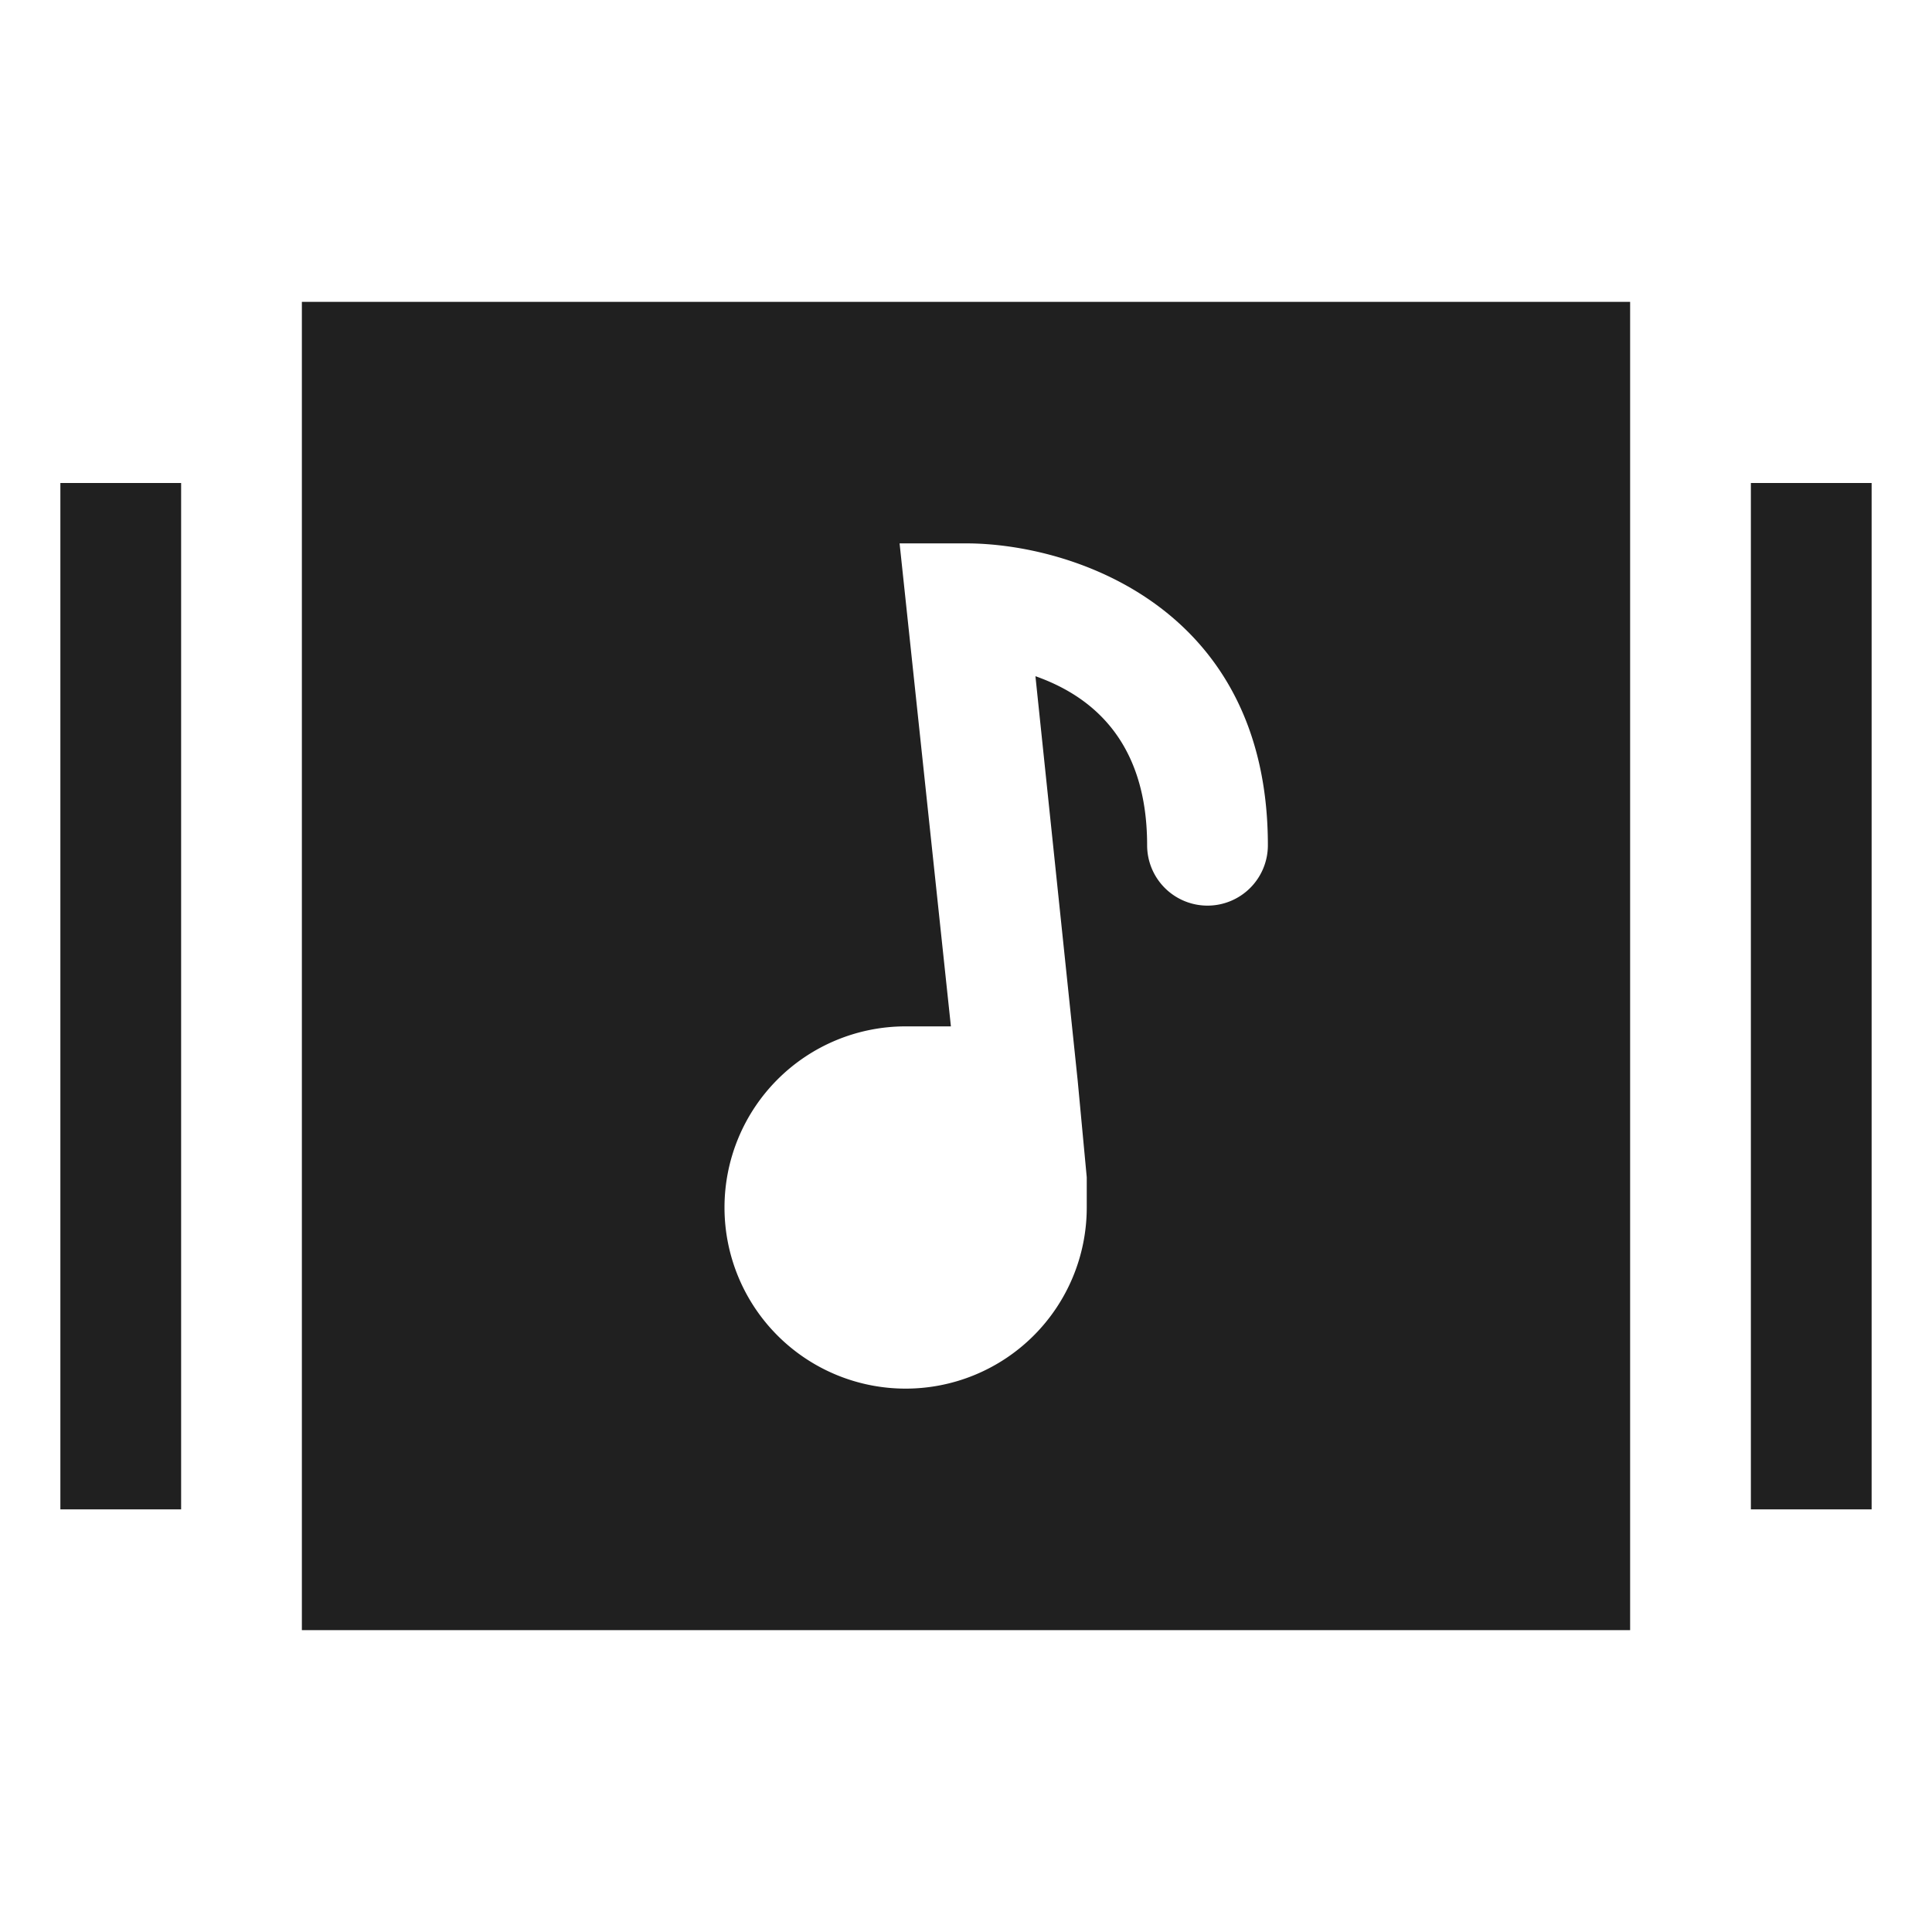 <svg xmlns="http://www.w3.org/2000/svg" viewBox="0 0 64 64" aria-labelledby="title" aria-describedby="desc"><path data-name="layer2" d="M10 10v44h44V10zm30 20a2 2 0 0 1-2-2c0-3.6-2-5-3.7-5.6l1.4 13.4.3 3.2v1a6 6 0 1 1-6-6h1.5l-1.7-16H32c3.5 0 10 2.1 10 10a2 2 0 0 1-2 2z" fill="#202020"/><path data-name="layer1" fill="#202020" d="M58 16h4v34h-4zM2 16h4v34H2z"/></svg>